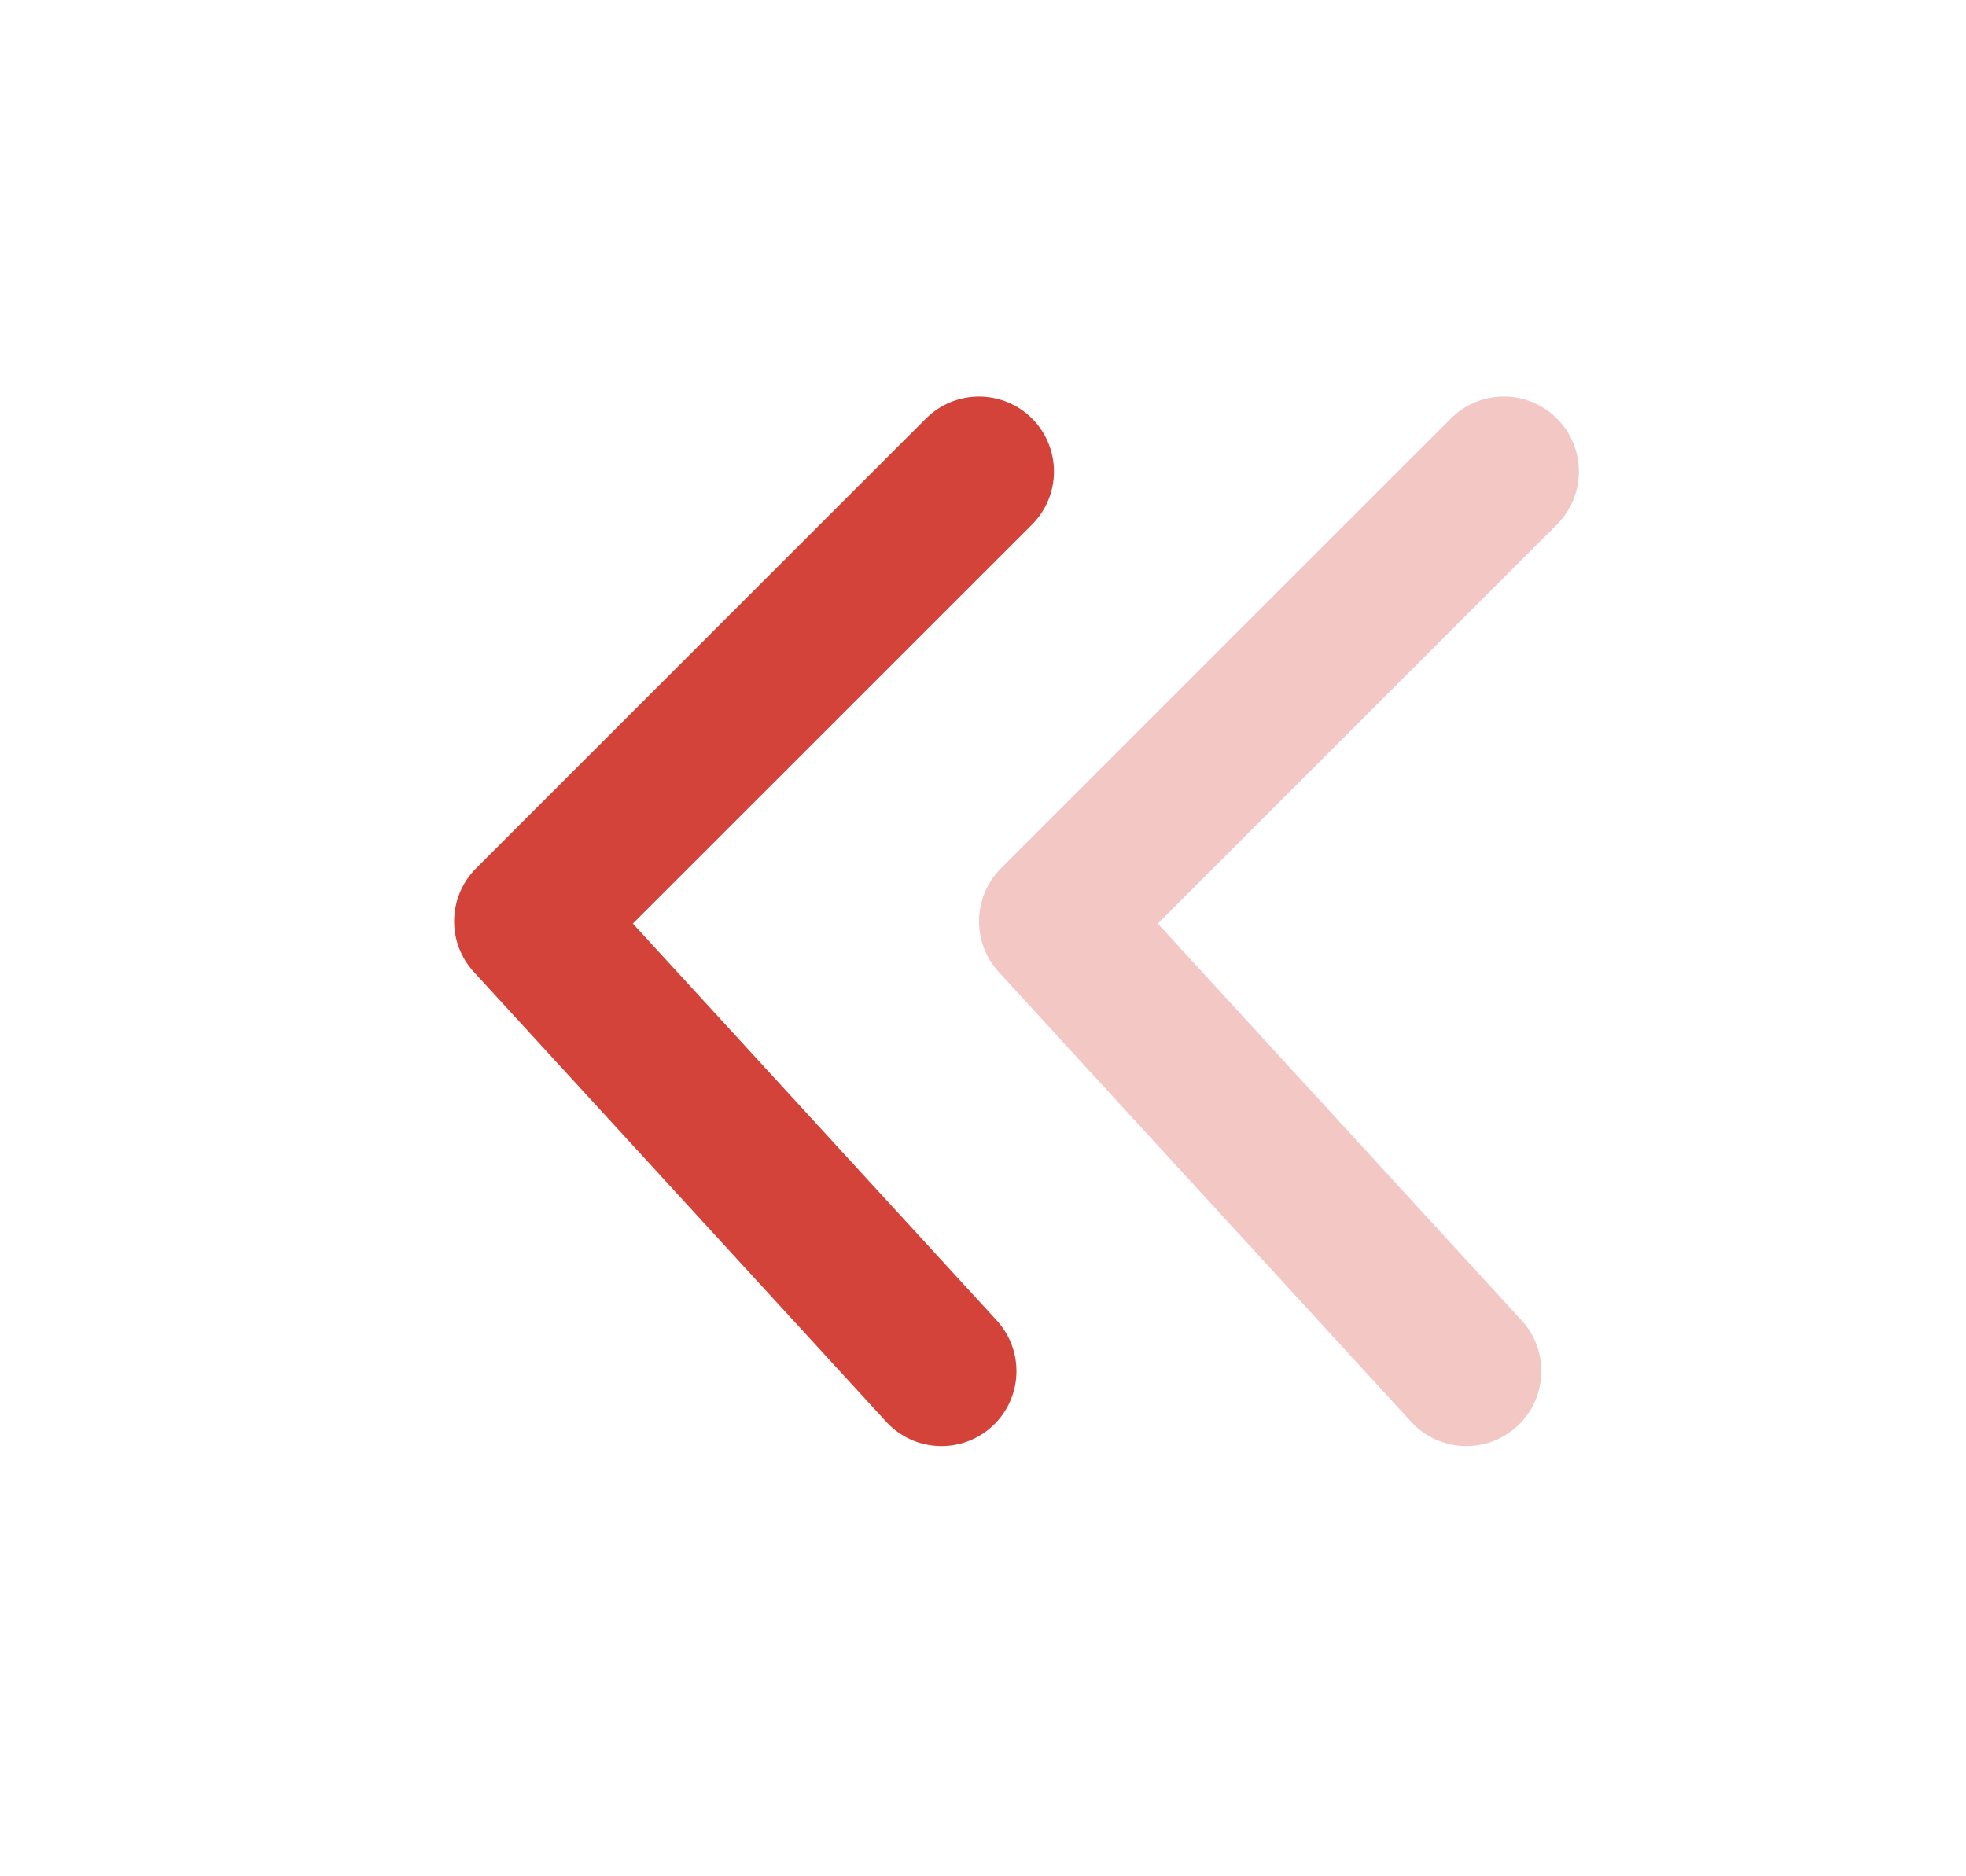 <svg width="22" height="21" viewBox="0 0 22 21" fill="none" xmlns="http://www.w3.org/2000/svg">
<path d="M11.549 5.871C11.876 5.543 11.876 5.012 11.549 4.684C11.221 4.357 10.69 4.357 10.362 4.684L5.328 9.718C5.01 10.036 4.999 10.548 5.303 10.879L9.917 15.913C10.23 16.255 10.761 16.278 11.103 15.964C11.444 15.651 11.467 15.121 11.154 14.779L7.082 10.337L11.549 5.871Z" fill="#D44339"/>
<path opacity="0.3" d="M17.422 5.871C17.75 5.543 17.75 5.012 17.422 4.684C17.095 4.357 16.563 4.357 16.236 4.684L11.201 9.718C10.884 10.036 10.873 10.548 11.176 10.879L15.791 15.913C16.104 16.255 16.635 16.278 16.976 15.964C17.318 15.651 17.341 15.121 17.028 14.779L12.956 10.337L17.422 5.871Z" fill="#D44339"/>
</svg>
